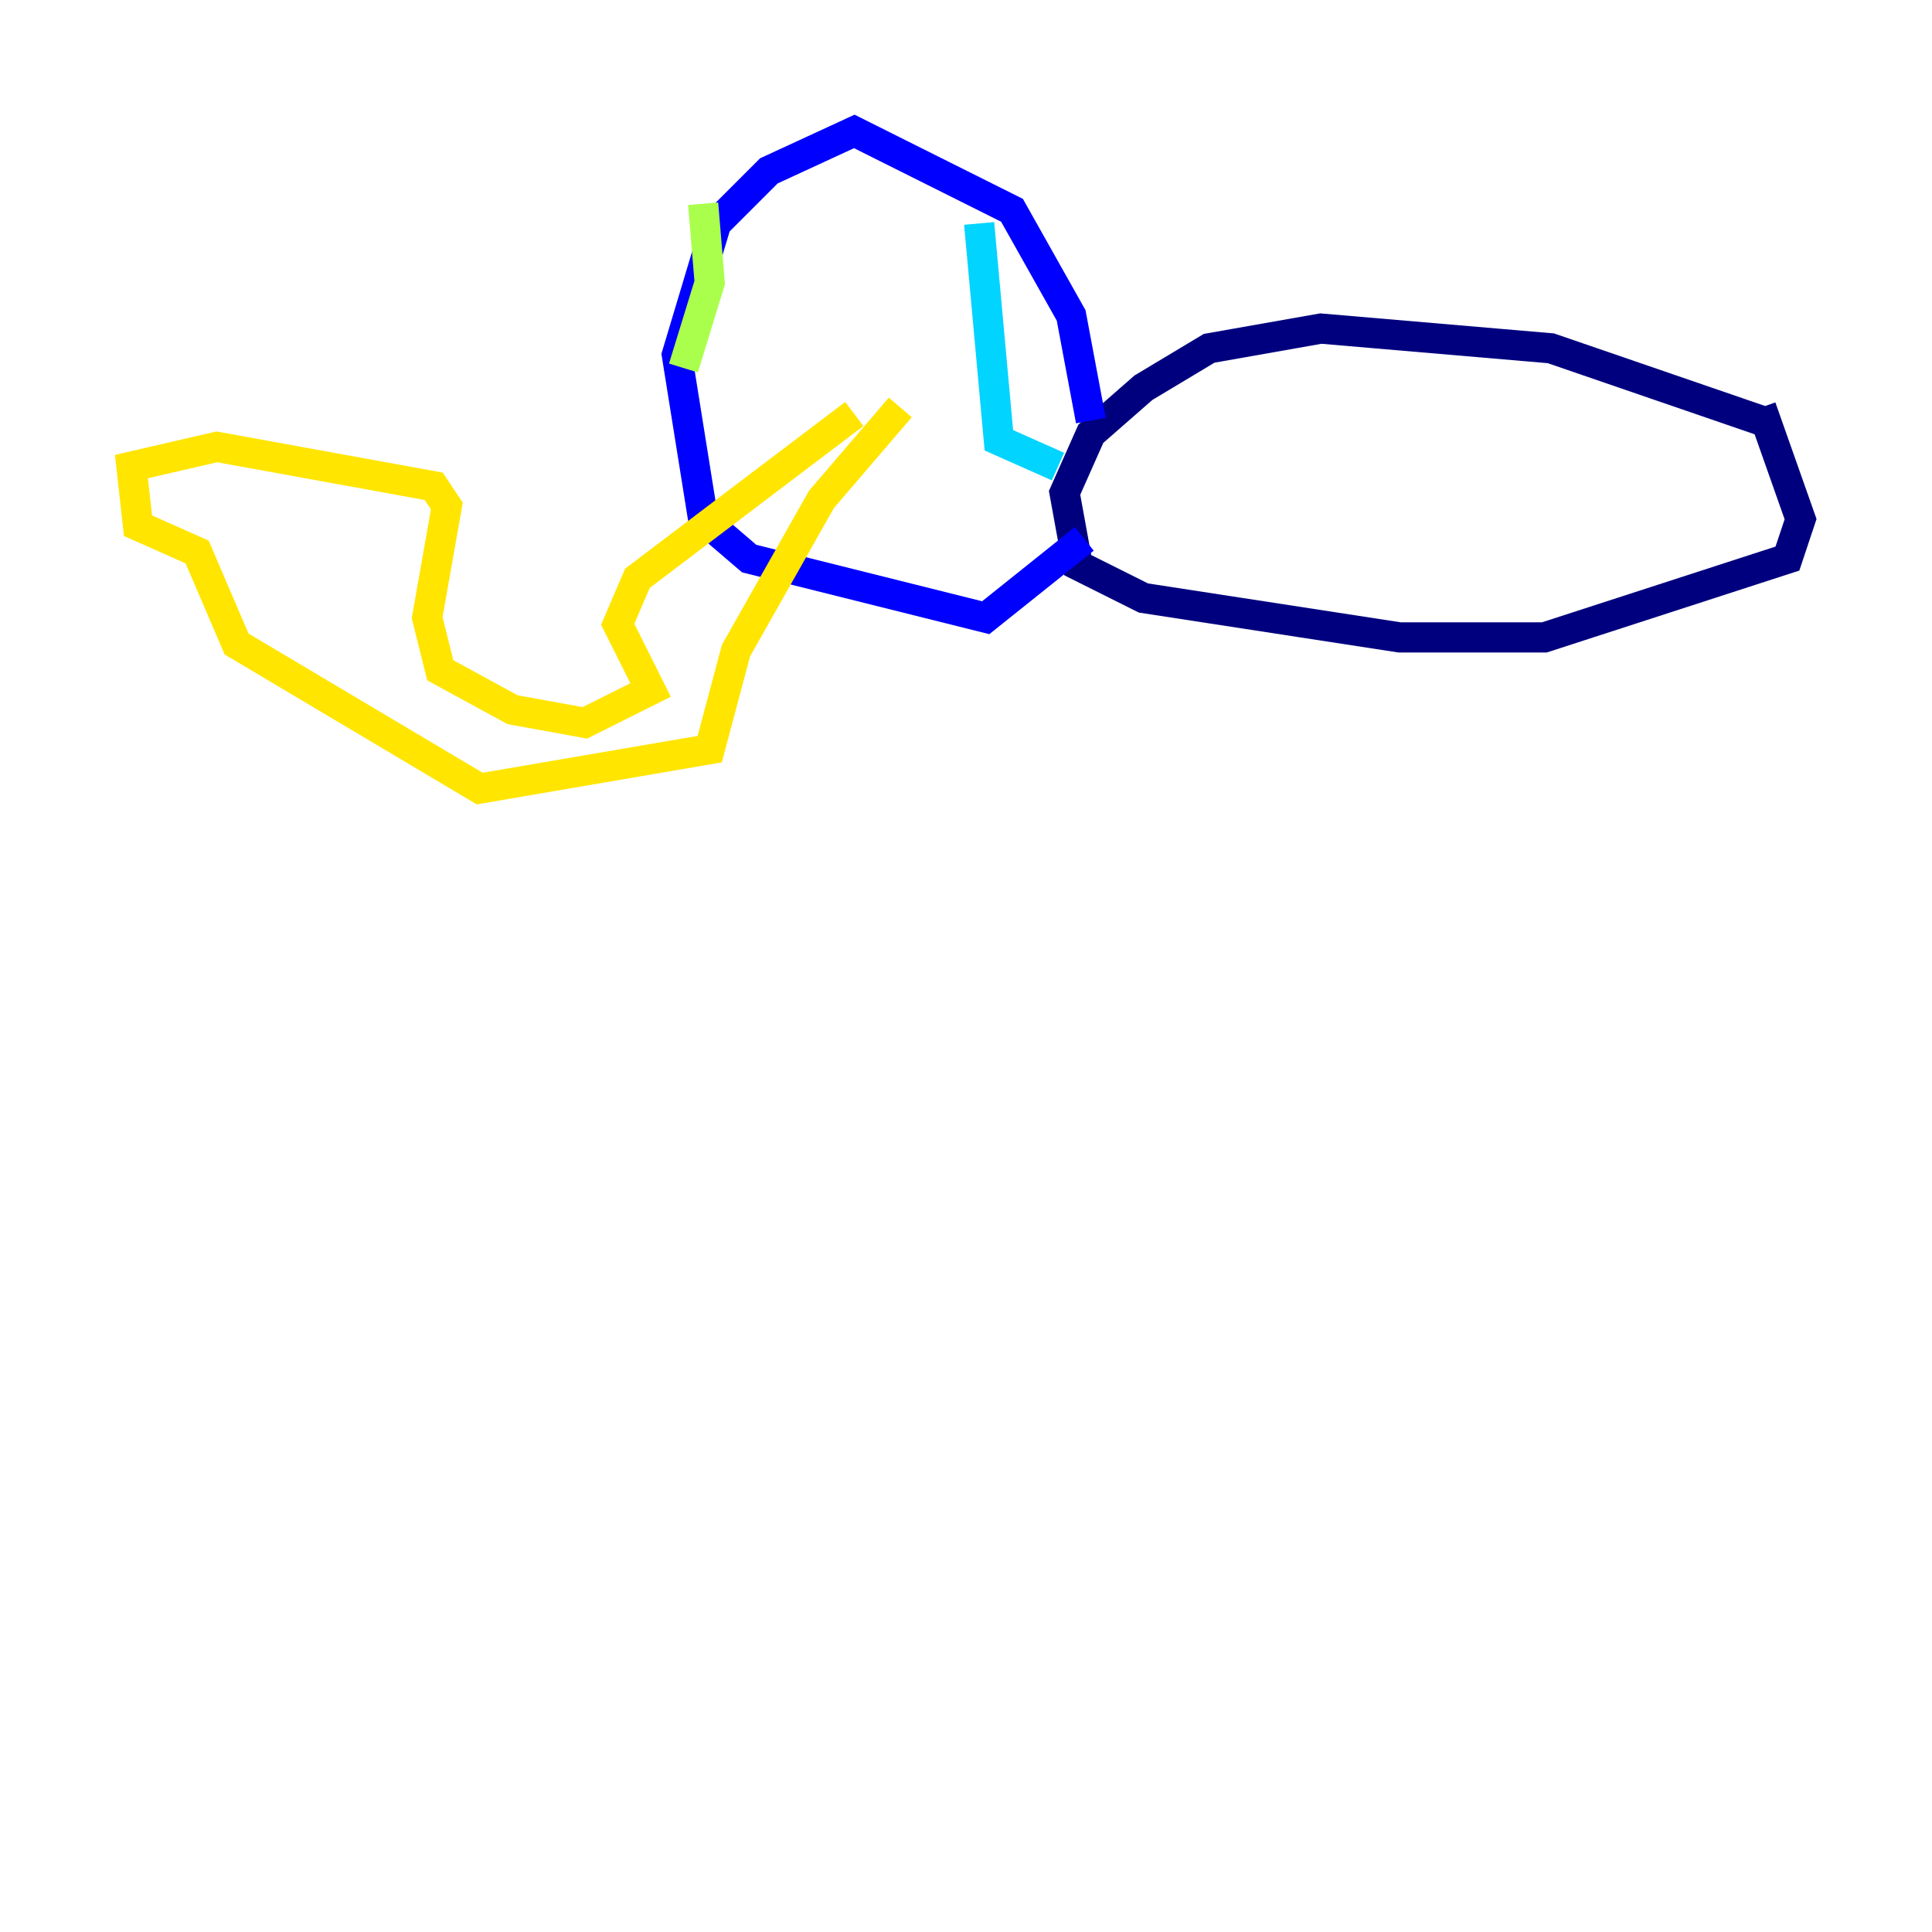 <?xml version="1.0" encoding="utf-8" ?>
<svg baseProfile="tiny" height="128" version="1.2" viewBox="0,0,128,128" width="128" xmlns="http://www.w3.org/2000/svg" xmlns:ev="http://www.w3.org/2001/xml-events" xmlns:xlink="http://www.w3.org/1999/xlink"><defs /><polyline fill="none" points="116.68,27.864 102.748,23.075 87.51,21.769 80.109,23.075 75.755,25.687 72.272,28.735 70.531,32.653 71.401,37.442 75.755,39.619 92.735,42.231 102.313,42.231 118.422,37.007 119.293,34.395 116.68,26.993" stroke="#00007f" stroke-width="2" /><polyline fill="none" points="72.272,27.864 70.966,20.898 67.048,13.932 56.599,8.707 50.939,11.32 47.456,14.803 44.843,23.51 46.585,34.395 49.633,37.007 65.306,40.925 71.837,35.701" stroke="#0000fe" stroke-width="2" /><polyline fill="none" points="70.966,32.218 70.966,32.218" stroke="#0060ff" stroke-width="2" /><polyline fill="none" points="70.095,30.912 66.177,29.17 64.871,14.803" stroke="#00d4ff" stroke-width="2" /><polyline fill="none" points="46.15,29.605 46.15,29.605" stroke="#4cffaa" stroke-width="2" /><polyline fill="none" points="45.279,24.381 47.02,18.721 46.585,13.497" stroke="#aaff4c" stroke-width="2" /><polyline fill="none" points="56.599,27.429 42.231,38.313 40.925,41.361 43.102,45.714 38.748,47.891 33.959,47.02 29.17,44.408 28.299,40.925 29.605,33.524 28.735,32.218 14.367,29.605 8.707,30.912 9.143,34.83 13.061,36.571 15.674,42.667 31.782,52.245 47.02,49.633 48.762,43.102 54.422,33.088 59.646,26.993" stroke="#ffe500" stroke-width="2" /><polyline fill="none" points="52.245,20.898 52.245,20.898" stroke="#ff7a00" stroke-width="2" /><polyline fill="none" points="52.245,20.898 52.245,20.898" stroke="#fe1200" stroke-width="2" /><polyline fill="none" points="50.068,19.157 50.068,19.157" stroke="#7f0000" stroke-width="2" /></svg>